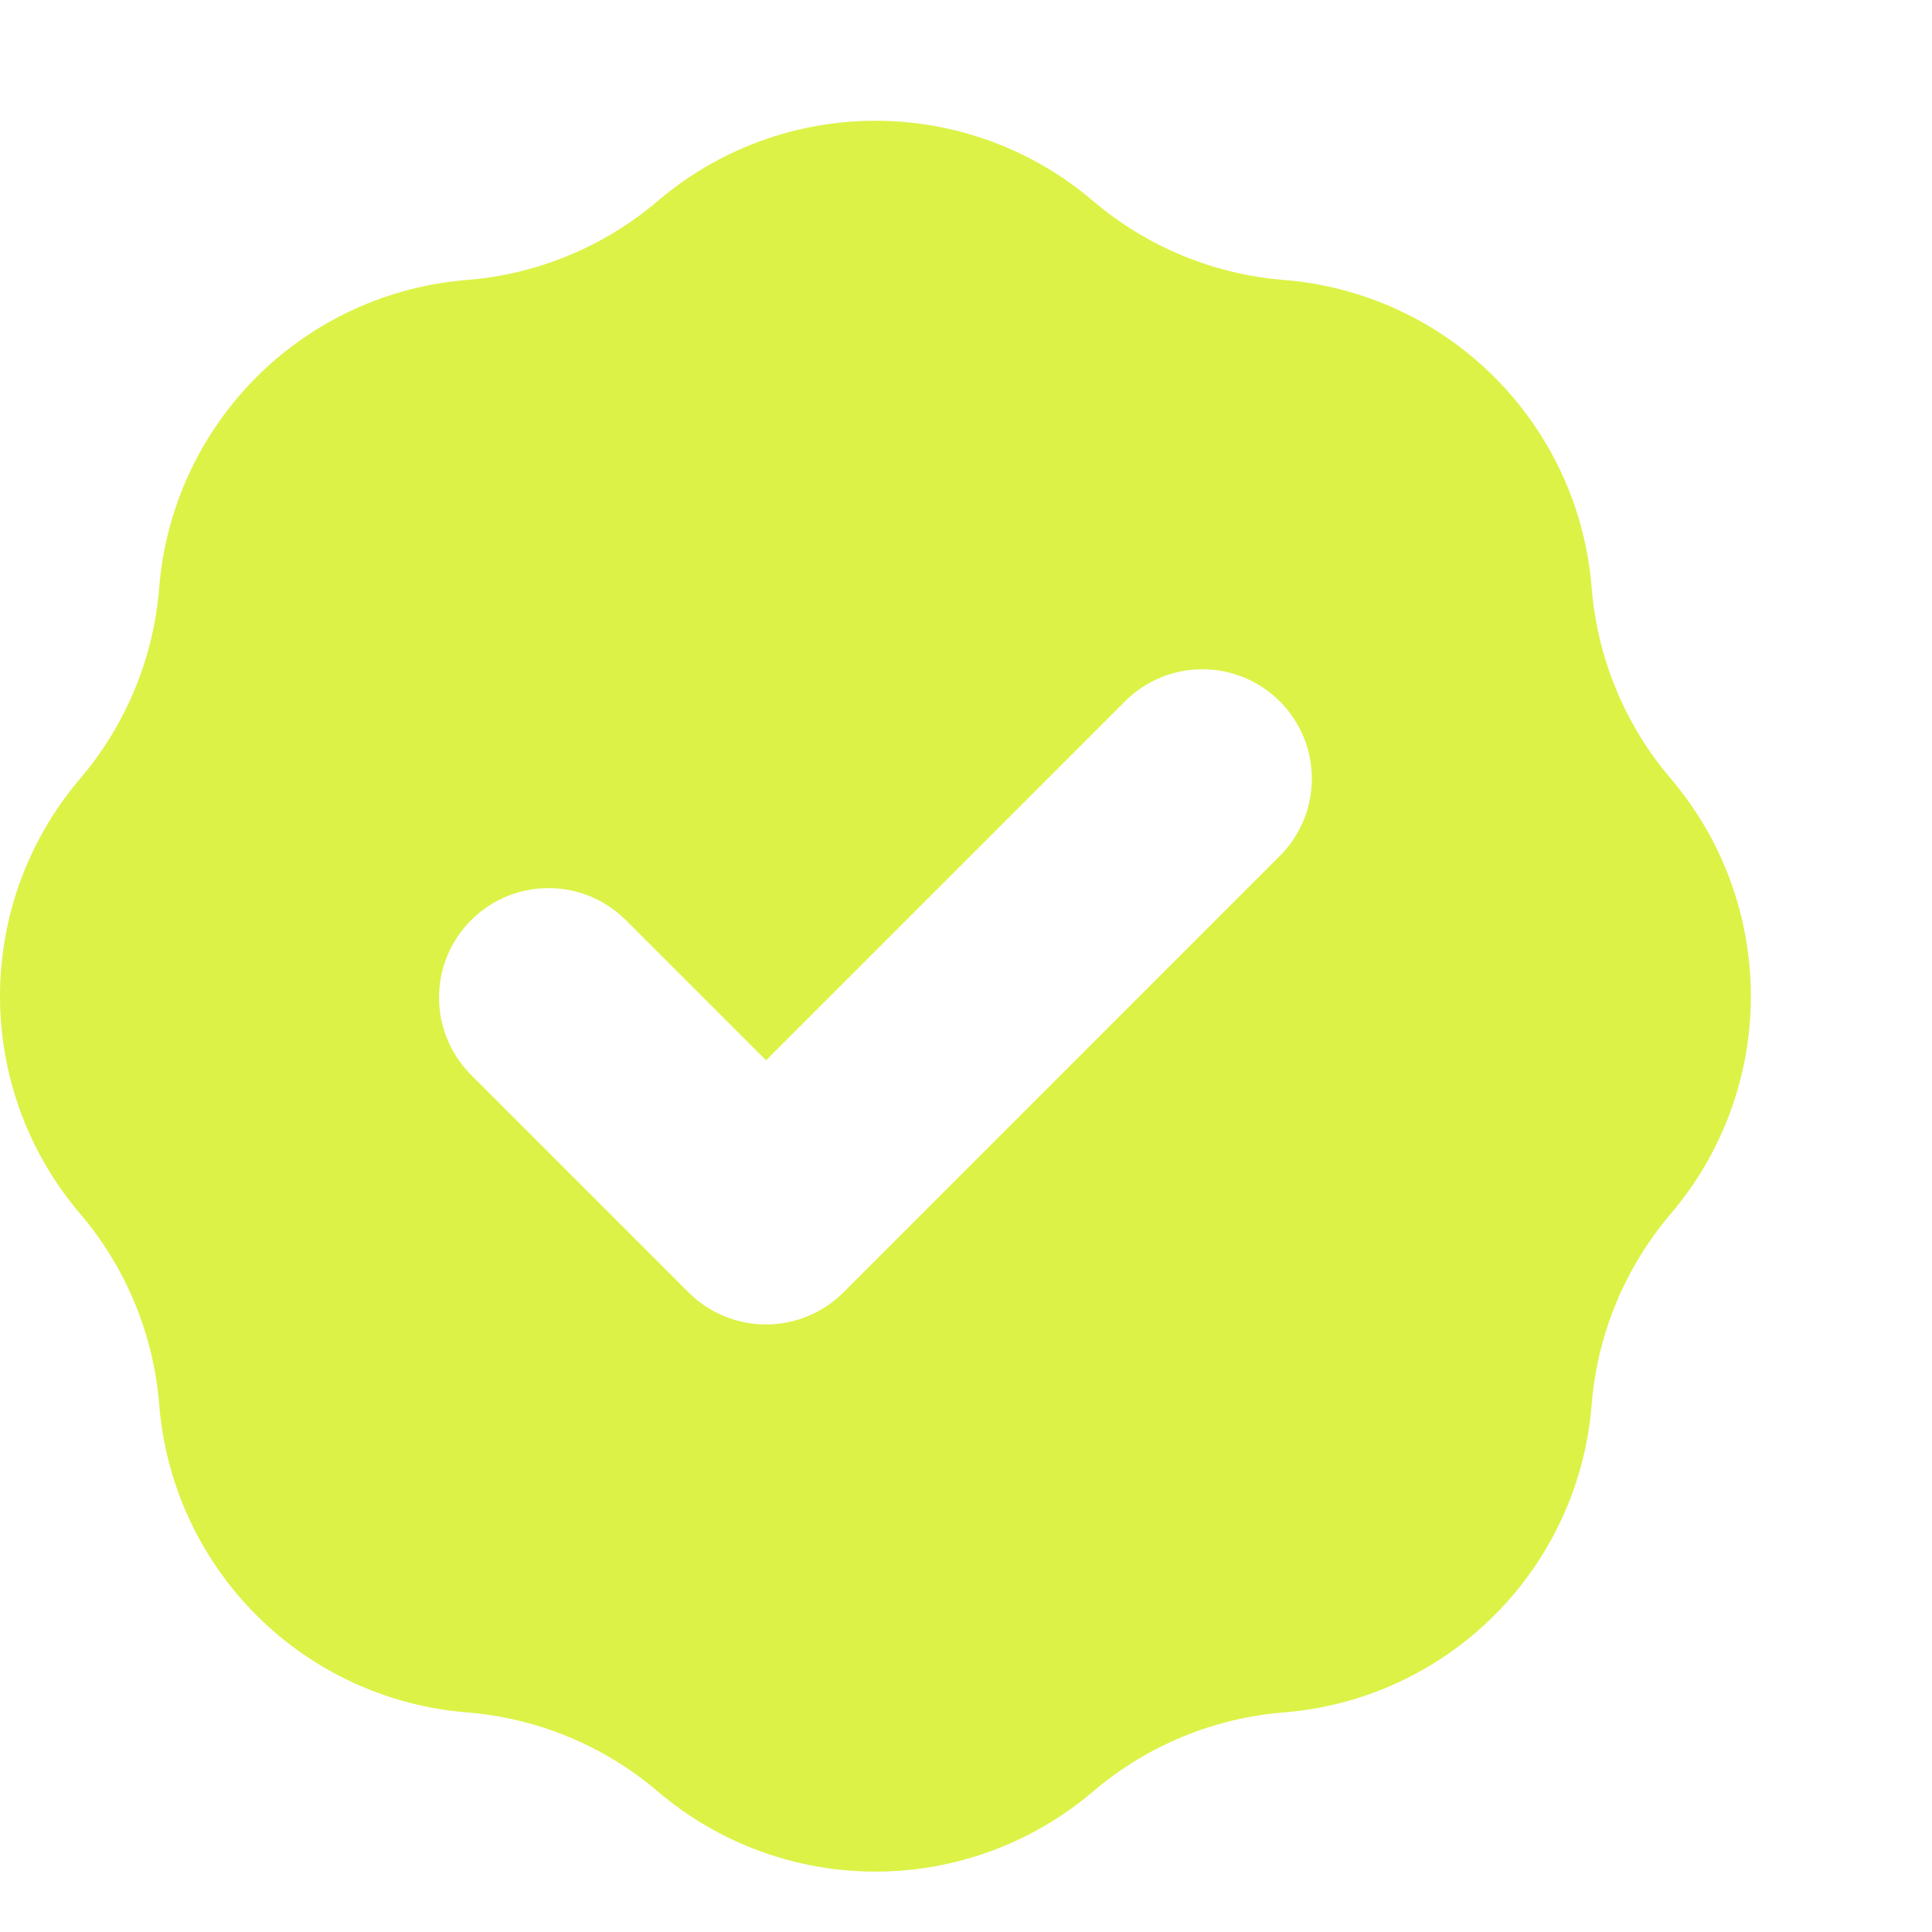 <svg width="32" height="32" viewBox="0 0 32 32" fill="none" xmlns="http://www.w3.org/2000/svg">
<path fill-rule="evenodd" clip-rule="evenodd" d="M7.734 4.637C8.9 4.544 10.007 4.085 10.897 3.327C11.902 2.47 13.179 2 14.5 2C15.821 2 17.098 2.47 18.103 3.327C18.993 4.085 20.1 4.544 21.266 4.637C22.583 4.742 23.819 5.313 24.753 6.247C25.687 7.181 26.258 8.417 26.363 9.734C26.456 10.899 26.914 12.007 27.674 12.897C28.53 13.902 29 15.179 29 16.5C29 17.821 28.53 19.098 27.674 20.103C26.915 20.993 26.456 22.1 26.363 23.266C26.258 24.583 25.687 25.819 24.753 26.753C23.819 27.687 22.583 28.258 21.266 28.363C20.1 28.456 18.993 28.915 18.103 29.674C17.098 30.53 15.821 31 14.5 31C13.179 31 11.902 30.53 10.897 29.674C10.007 28.915 8.9 28.456 7.734 28.363C6.417 28.258 5.181 27.687 4.247 26.753C3.313 25.819 2.742 24.583 2.637 23.266C2.544 22.1 2.085 20.993 1.327 20.103C0.47 19.098 0 17.821 0 16.5C0 15.179 0.47 13.902 1.327 12.897C2.085 12.007 2.544 10.9 2.637 9.734C2.742 8.417 3.313 7.181 4.247 6.247C5.181 5.313 6.417 4.742 7.734 4.637ZM21.219 14.156C21.549 13.815 21.732 13.357 21.728 12.882C21.724 12.406 21.533 11.952 21.197 11.616C20.861 11.28 20.406 11.089 19.931 11.085C19.456 11.081 18.998 11.263 18.656 11.594L12.688 17.562L10.344 15.219C10.002 14.888 9.544 14.706 9.069 14.71C8.594 14.714 8.139 14.905 7.803 15.241C7.467 15.577 7.276 16.031 7.272 16.506C7.268 16.982 7.451 17.44 7.781 17.782L11.406 21.407C11.746 21.746 12.207 21.937 12.688 21.937C13.168 21.937 13.629 21.746 13.969 21.407L21.219 14.156Z" fill="#DDF247"/>
</svg>
